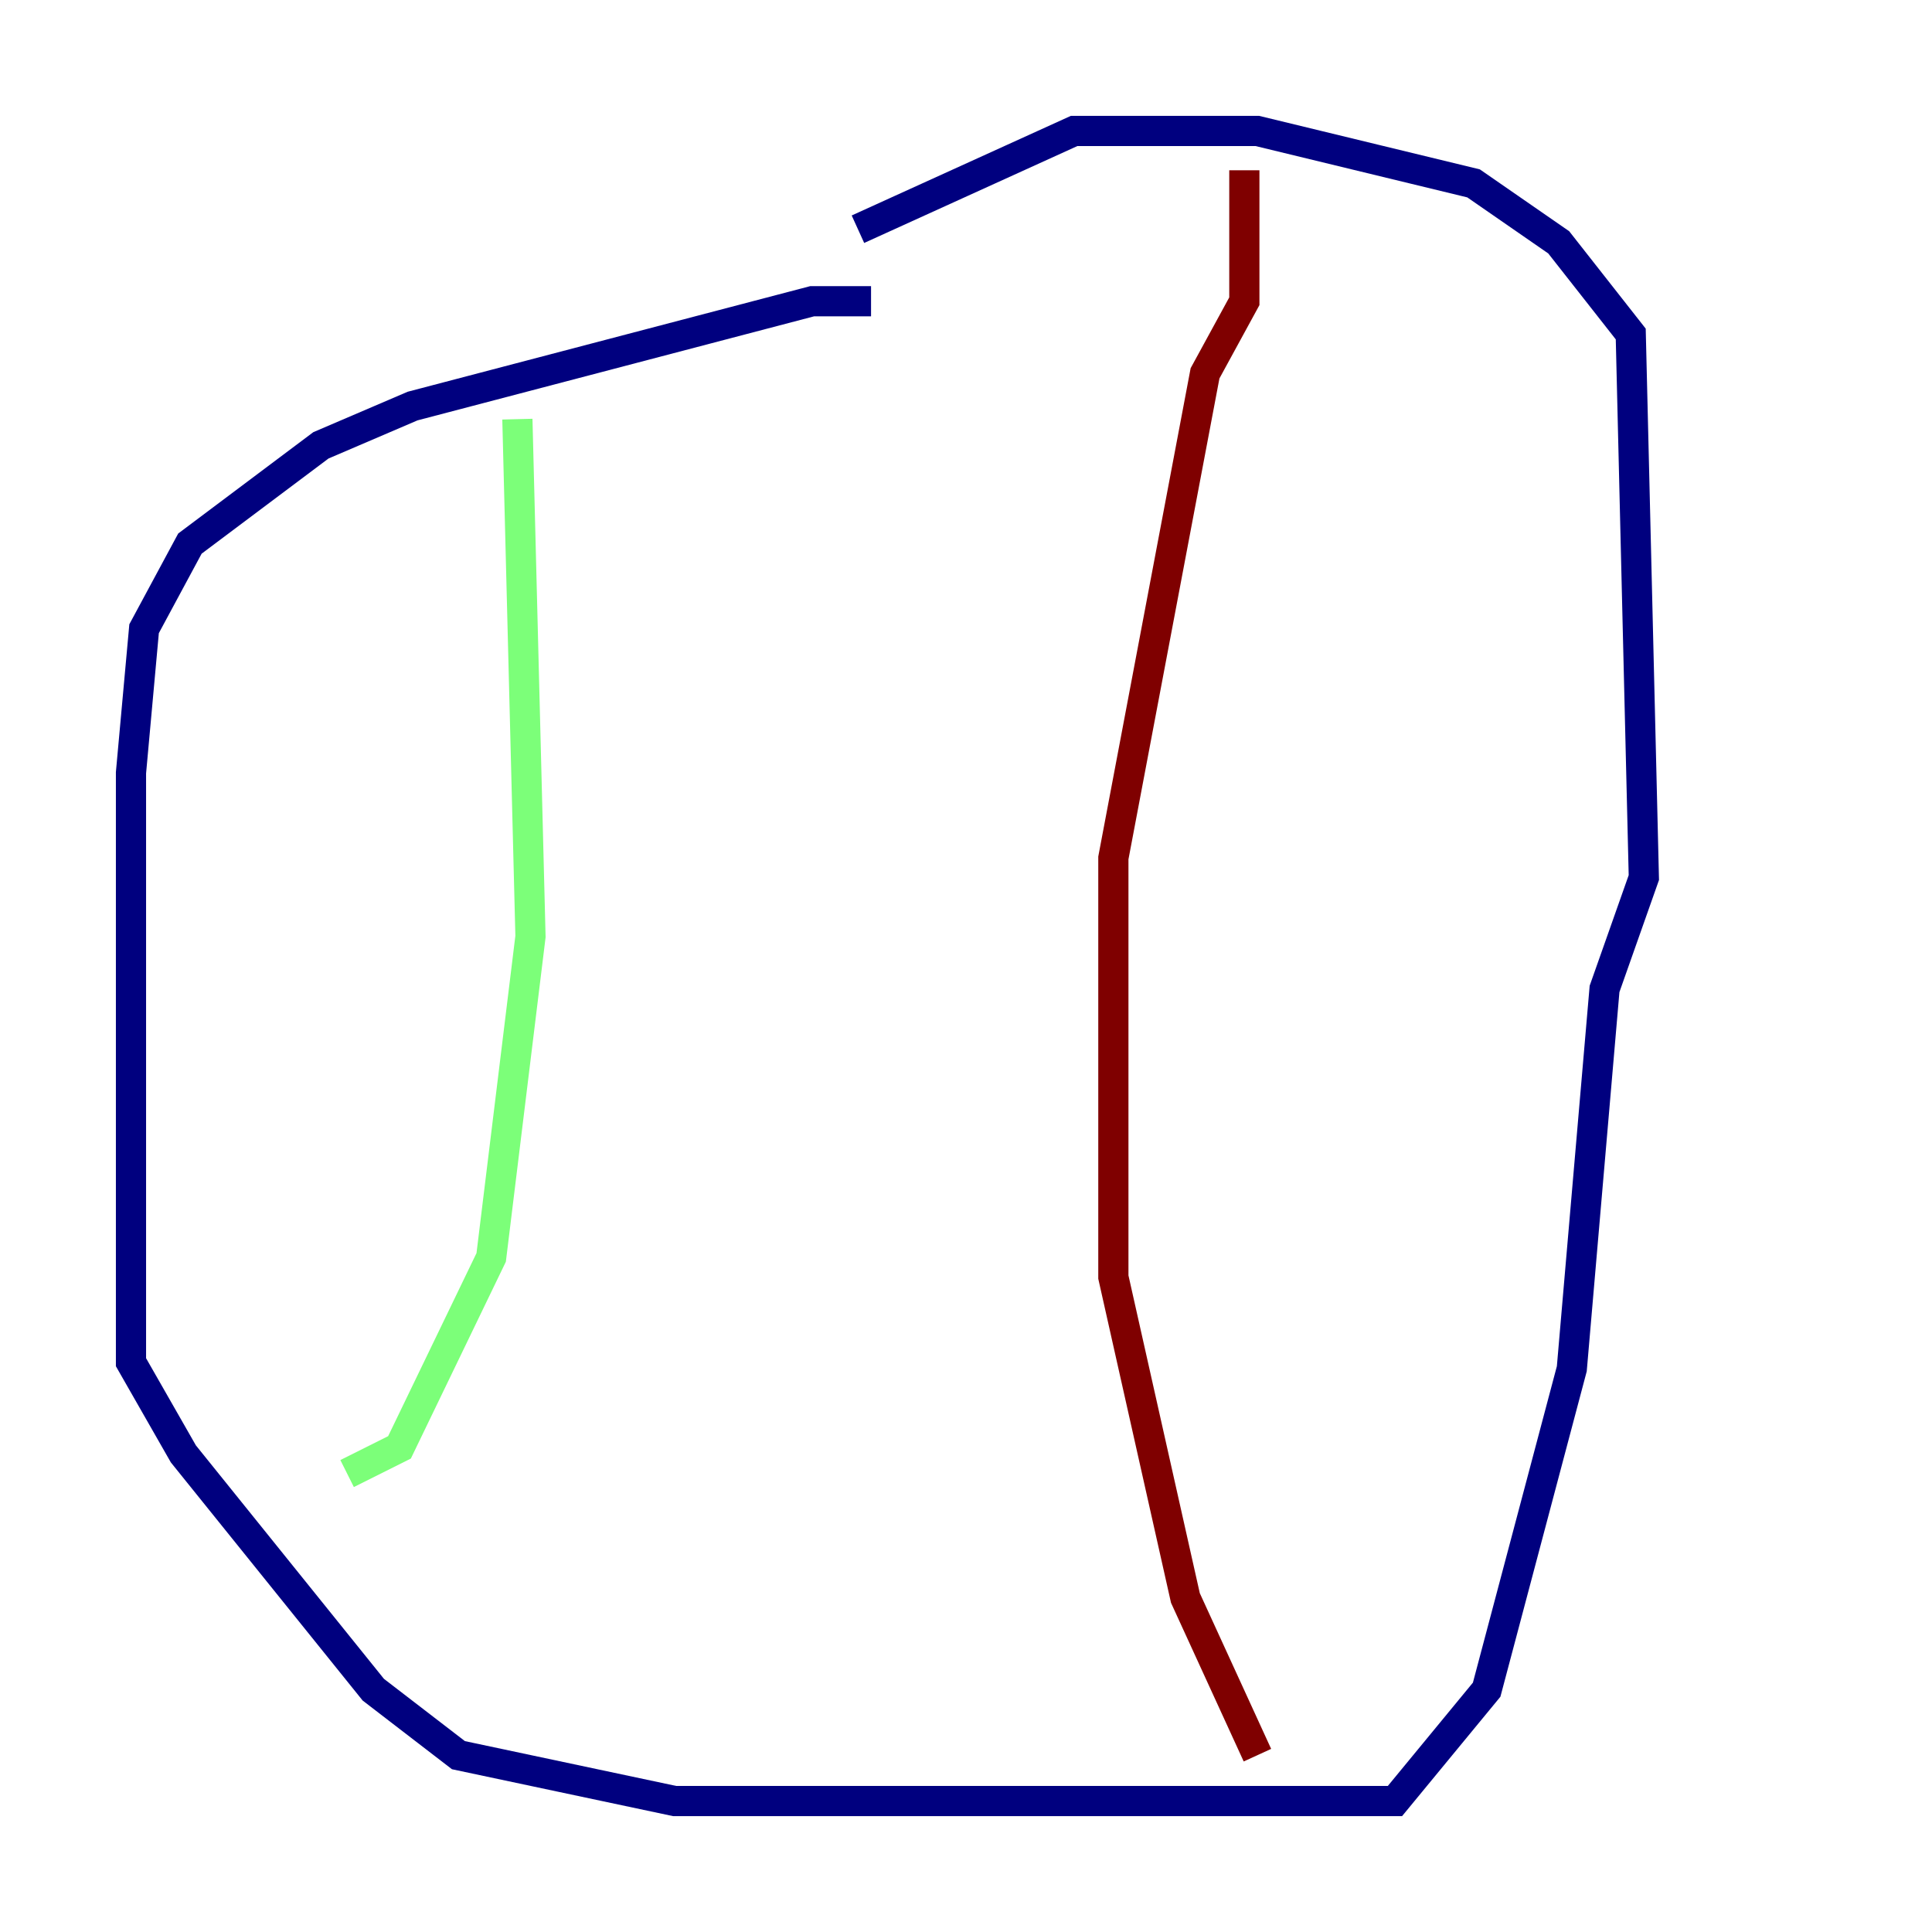 <?xml version="1.0" encoding="utf-8" ?>
<svg baseProfile="tiny" height="128" version="1.2" viewBox="0,0,128,128" width="128" xmlns="http://www.w3.org/2000/svg" xmlns:ev="http://www.w3.org/2001/xml-events" xmlns:xlink="http://www.w3.org/1999/xlink"><defs /><polyline fill="none" points="57.709,19.959 53.803,19.959 27.336,26.902 21.261,29.505 12.583,36.014 9.546,41.654 8.678,51.2 8.678,90.251 12.149,96.325 24.732,111.946 30.373,116.285 44.691,119.322 92.42,119.322 98.495,111.946 104.136,90.685 106.305,65.519 108.909,58.142 108.041,22.129 103.268,16.054 97.627,12.149 83.308,8.678 71.159,8.678 56.841,15.186" stroke="#00007f" stroke-width="2" /><polyline fill="none" points="34.278,27.77 35.146,62.047 32.542,83.308 26.468,95.891 22.997,97.627" stroke="#7cff79" stroke-width="2" /><polyline fill="none" points="82.441,11.281 82.441,19.959 79.837,24.732 73.763,56.841 73.763,84.61 78.536,105.871 83.308,116.285" stroke="#7f0000" stroke-width="2" /></svg>